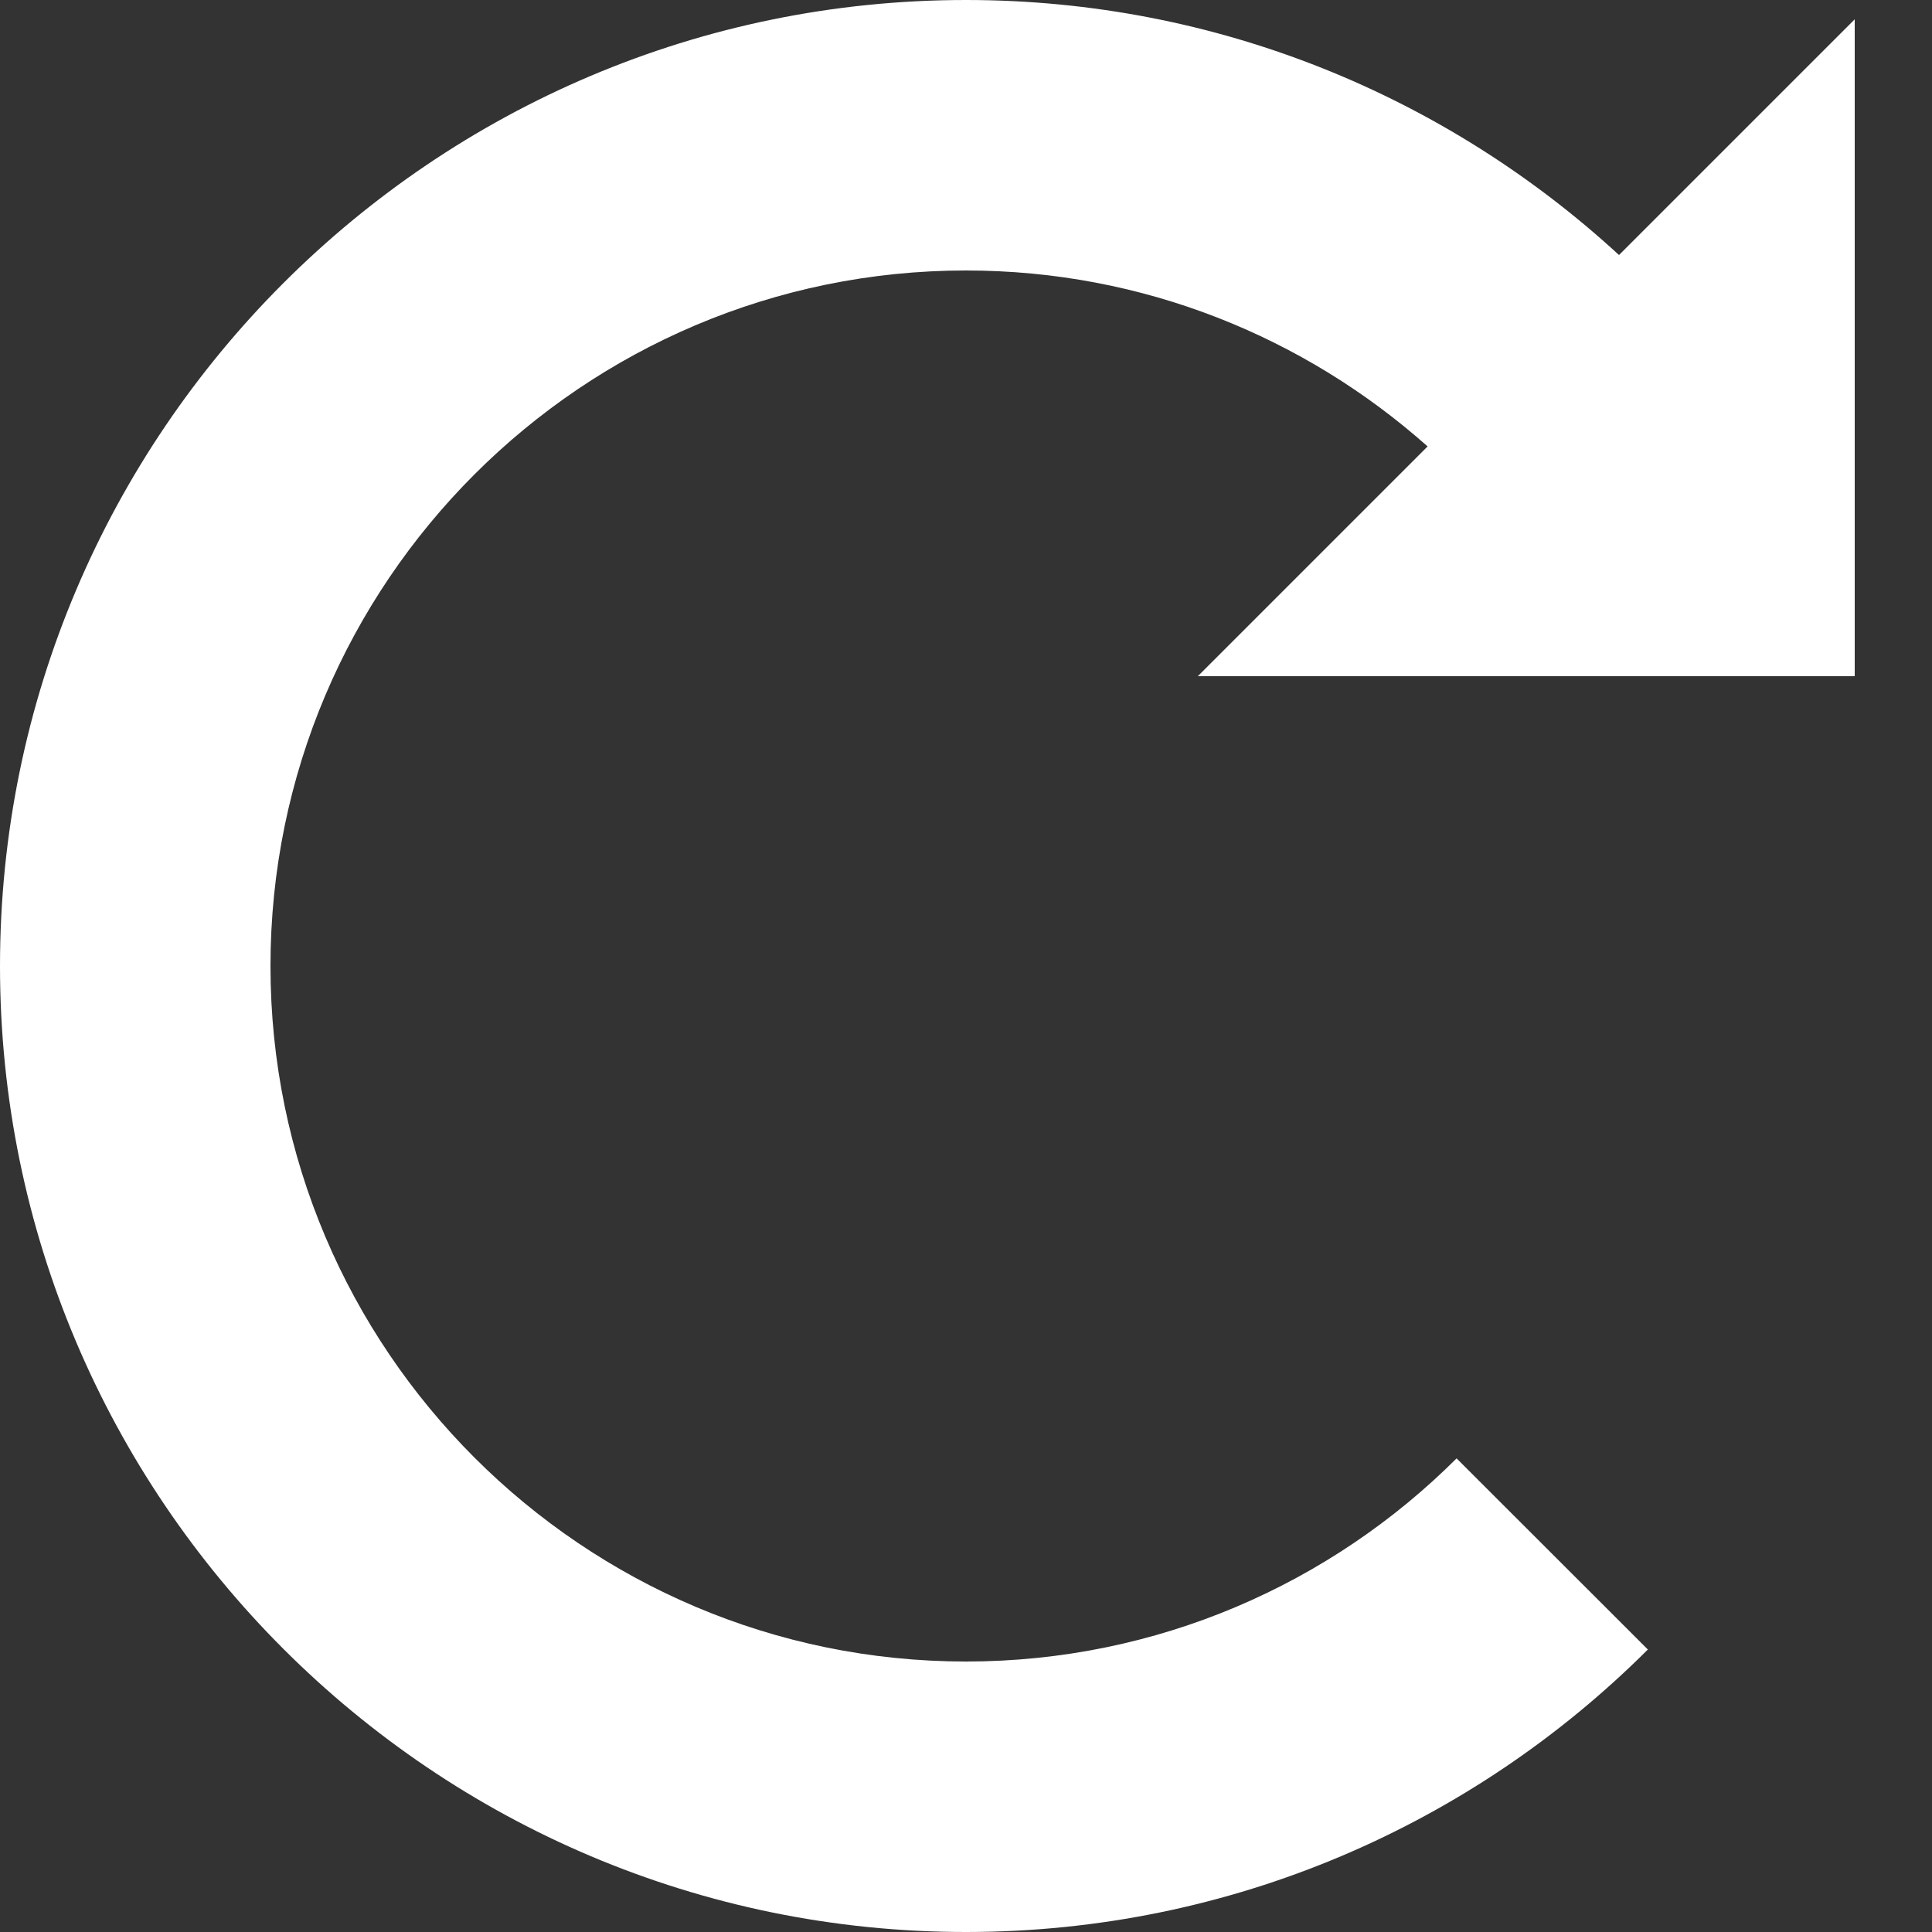 <?xml version="1.0" encoding="UTF-8" standalone="no"?>
<svg width="14px" height="14px" viewBox="0 0 14 14" version="1.1" xmlns="http://www.w3.org/2000/svg" xmlns:xlink="http://www.w3.org/1999/xlink" xmlns:sketch="http://www.bohemiancoding.com/sketch/ns">
    <rect x="0" y="0" width="14" height="14" fill="#333333" stroke="none"/>
    <!-- Generator: Sketch 3.2.2 (9983) - http://www.bohemiancoding.com/sketch -->
    <title>refresh</title>
    <desc>Created with Sketch.</desc>
    <defs></defs>
    <g id="Page-1" stroke="none" stroke-width="1" fill="none" fill-rule="evenodd" sketch:type="MSPage">
        <g id="Desktop" sketch:type="MSArtboardGroup" transform="translate(-73, -33)" fill="#FFFFFF">
            <g id="Status-Button" sketch:type="MSLayerGroup" transform="translate(68, 28)">
                <g id="Refresh-Icon" transform="translate(5, 5)" sketch:type="MSShapeGroup">
                    <path d="M11.732,1.848 C10.485,0.701 8.823,0 7,0 C3.14,0 0,3.14 0,7 C0,10.86 3.14,14 7,14 C8.926,14 10.674,13.218 11.941,11.953 L10.555,10.568 C9.644,11.477 8.386,12.04 7,12.04 C4.221,12.04 1.96,9.779 1.96,7 C1.96,4.221 4.221,1.96 7,1.96 C8.283,1.96 9.454,2.443 10.345,3.235 L8.68,4.9 L13.44,4.9 L13.44,0.14 L11.732,1.848 Z"></path>
                </g>
            </g>
        </g>
    </g>
</svg>